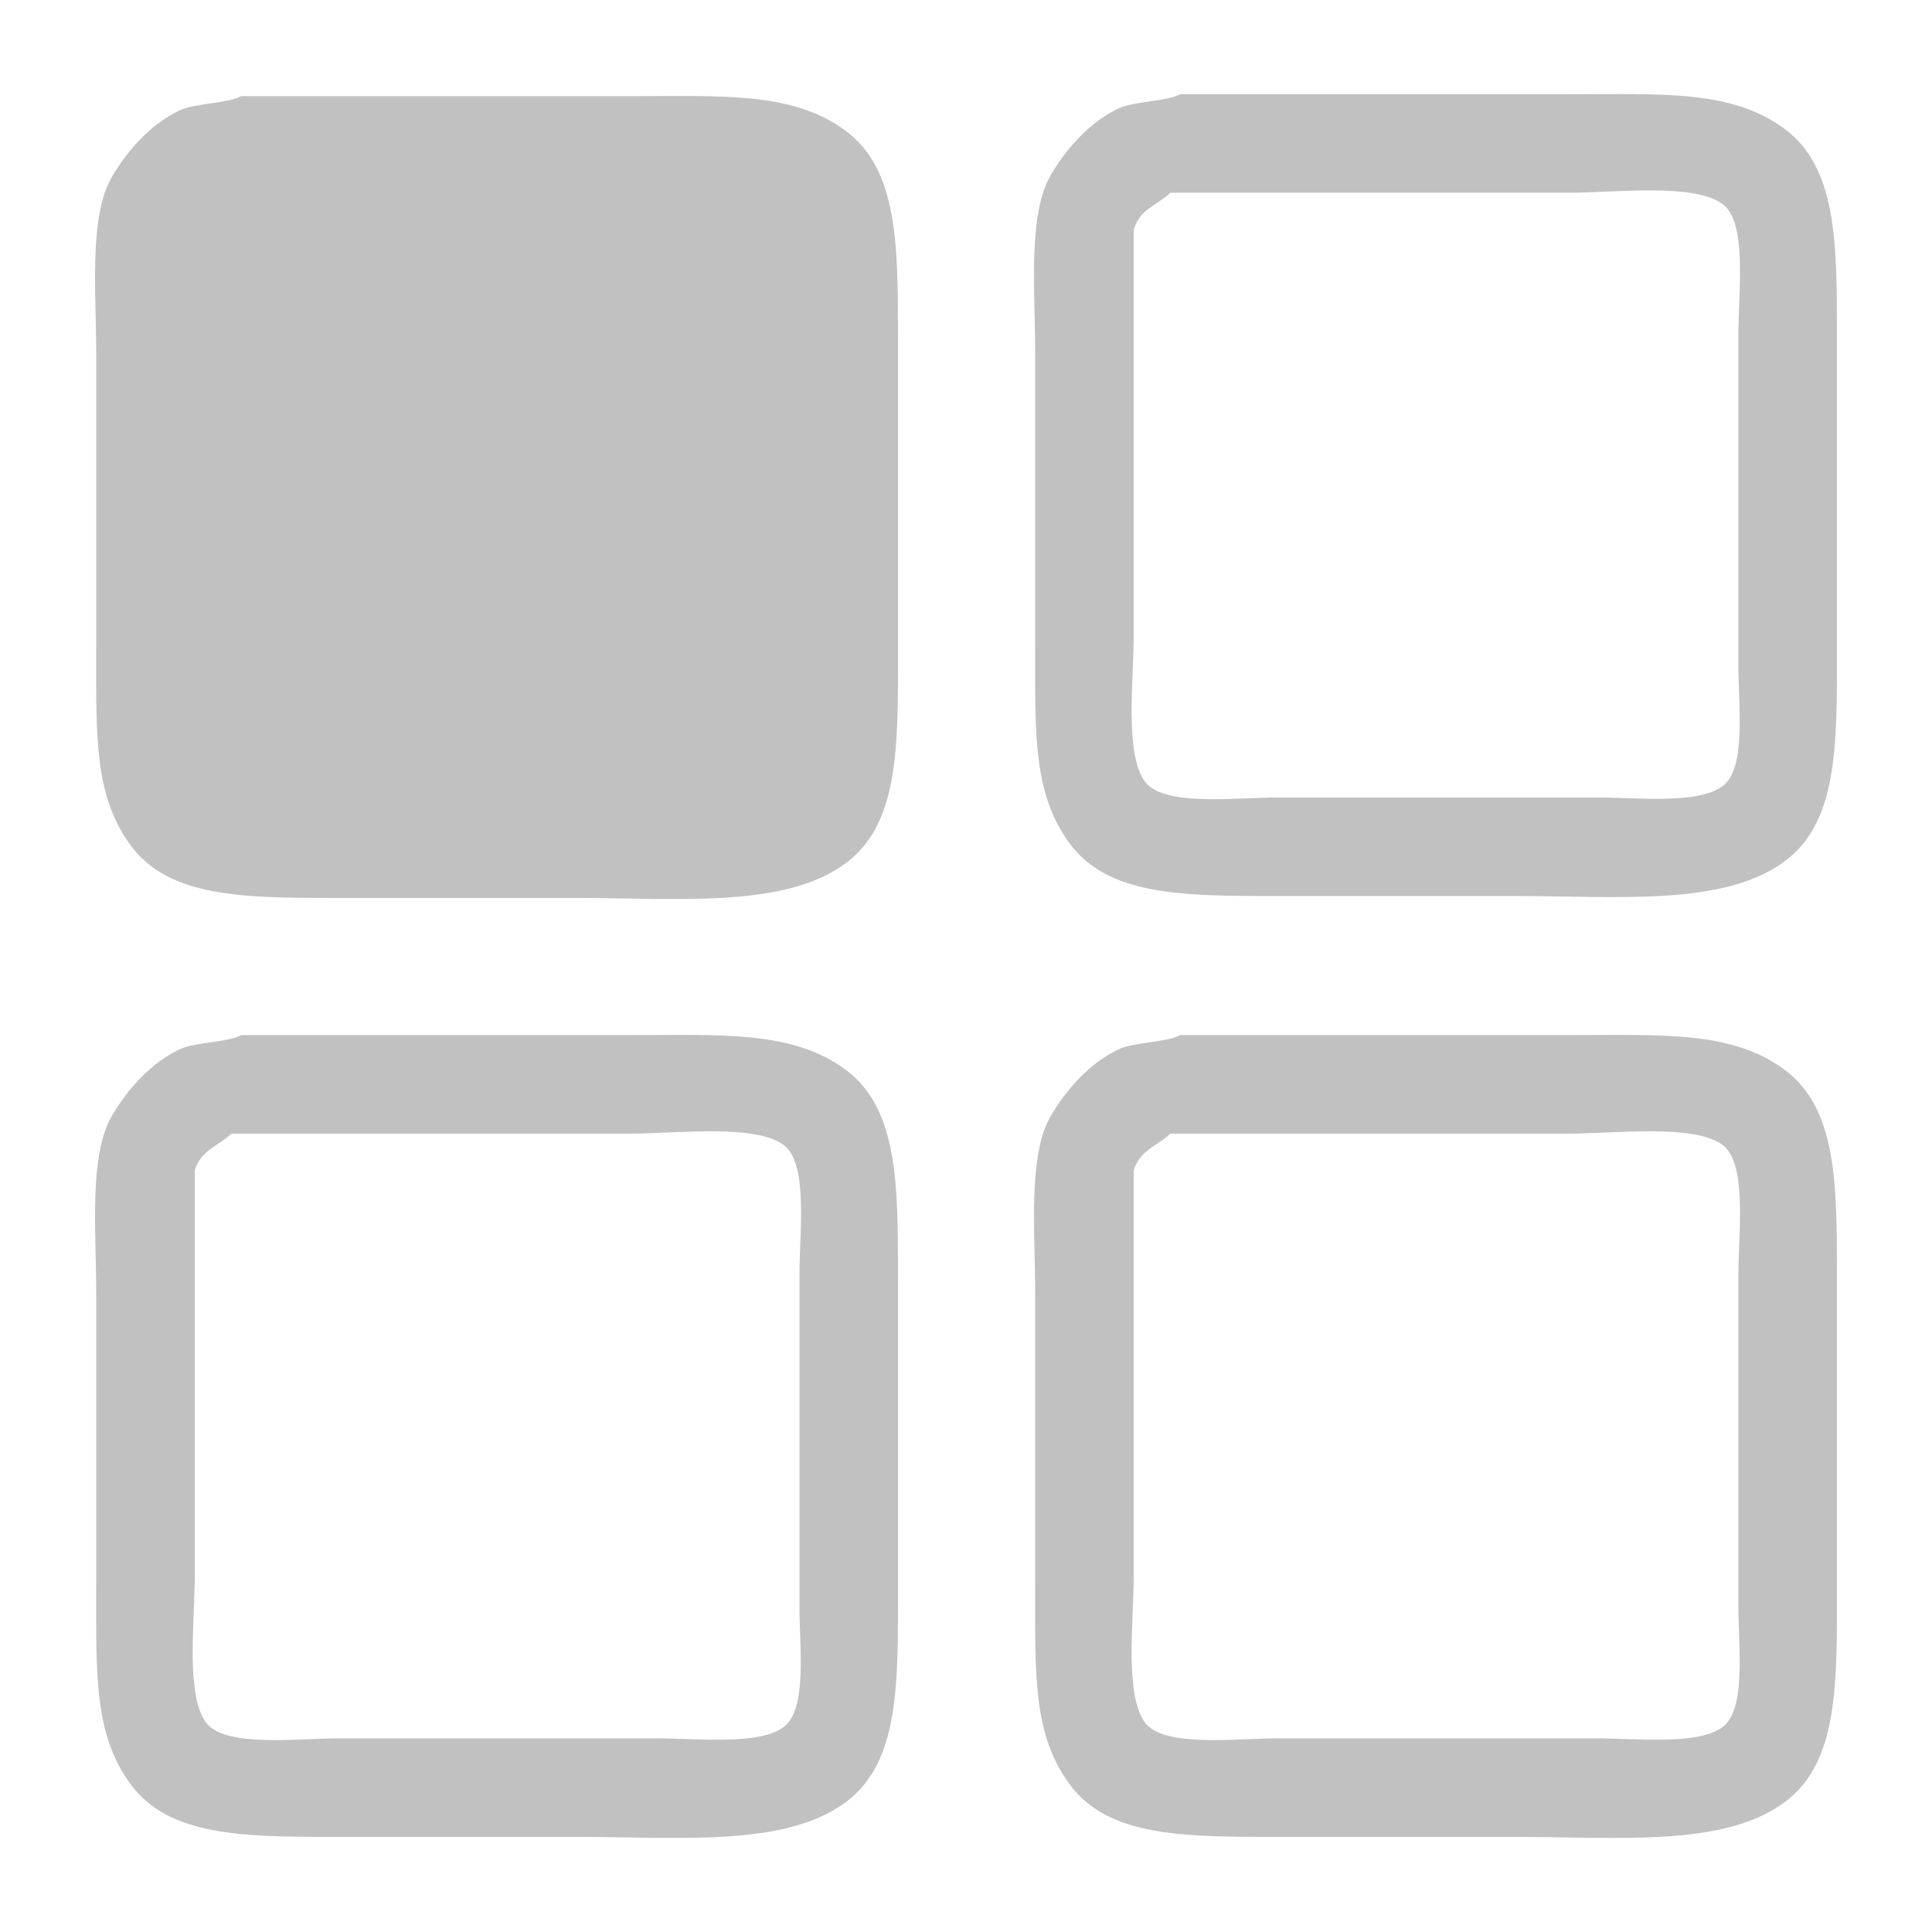 <svg xmlns="http://www.w3.org/2000/svg" width="23" height="23" viewBox="0 0 1000 1000">
  <defs>
    <style>
      svg { cursor: pointer; }
      .cls-1 {
        fill: #c1c1c1;
        fill-rule: evenodd;
      }
    </style>
  </defs>
  <path id="icon-app-venders" class="cls-1" d="M610,48H811c48.017,0,84.49-2.475,112,18,26.824,19.965,27,58.534,27,106V346c0,44.974-1.6,80.122-27,99-31.66,23.531-86.223,18-141,18H658c-47.11,0-85.2-.366-105-27-19.186-25.813-18-56.791-18-102V181c0-31.2-3.853-70.493,8-91,8.018-13.871,20.933-28.364,36-35C586.311,51.78,604.265,51.527,610,48ZM124,49H325c48.017,0,84.49-2.475,112,18,26.824,19.965,27,58.534,27,106V347c0,44.974-1.6,80.122-27,99-31.66,23.531-86.223,18-141,18H172c-47.11,0-85.2-.366-105-27-19.186-25.813-18-56.791-18-102V182c0-31.2-3.853-70.493,8-91,8.017-13.871,20.933-28.364,36-35C100.311,52.78,118.265,52.527,124,49ZM605,99c-7.162,6.667-15.61,8.305-19,19V328c0,23.761-4.808,61.884,6,76,9.848,12.861,46.944,8,69,8H825c21.809,0,53.283,3.738,66-6,12.1-9.263,8-41.091,8-62V172c0-21.719,4.652-57.338-8-67-14.7-11.226-55.447-6-80-6H605ZM124,535H325c48.017,0,84.49-2.475,112,18,26.824,19.965,27,58.534,27,106V833c0,44.974-1.6,80.122-27,99-31.66,23.531-86.223,18-141,18H172c-47.11,0-85.2-.366-105-27-19.186-25.813-18-56.791-18-102V668c0-31.2-3.853-70.493,8-91,8.017-13.871,20.933-28.364,36-35C100.311,538.78,118.265,538.527,124,535Zm486,0H811c48.017,0,84.49-2.475,112,18,26.824,19.965,27,58.534,27,106V833c0,44.974-1.6,80.122-27,99-31.66,23.531-86.223,18-141,18H658c-47.11,0-85.2-.366-105-27-19.186-25.813-18-56.791-18-102V668c0-31.2-3.853-70.493,8-91,8.018-13.871,20.933-28.364,36-35C586.311,538.78,604.265,538.527,610,535ZM119,586c-7.162,6.667-15.61,8.3-19,19V815c0,23.761-4.808,61.884,6,76,9.848,12.861,46.944,8,69,8H339c21.809,0,53.283,3.738,66-6,12.1-9.263,8-41.091,8-62V659c0-21.719,4.652-57.338-8-67-14.7-11.226-55.447-6-80-6H119Zm486,0c-7.162,6.667-15.61,8.3-19,19V815c0,23.761-4.808,61.884,6,76,9.848,12.861,46.944,8,69,8H825c21.809,0,53.283,3.738,66-6,12.1-9.263,8-41.091,8-62V659c0-21.719,4.652-57.338-8-67-14.7-11.226-55.447-6-80-6H605Z" transform="translate(0.797 0.766)"/>
</svg>
